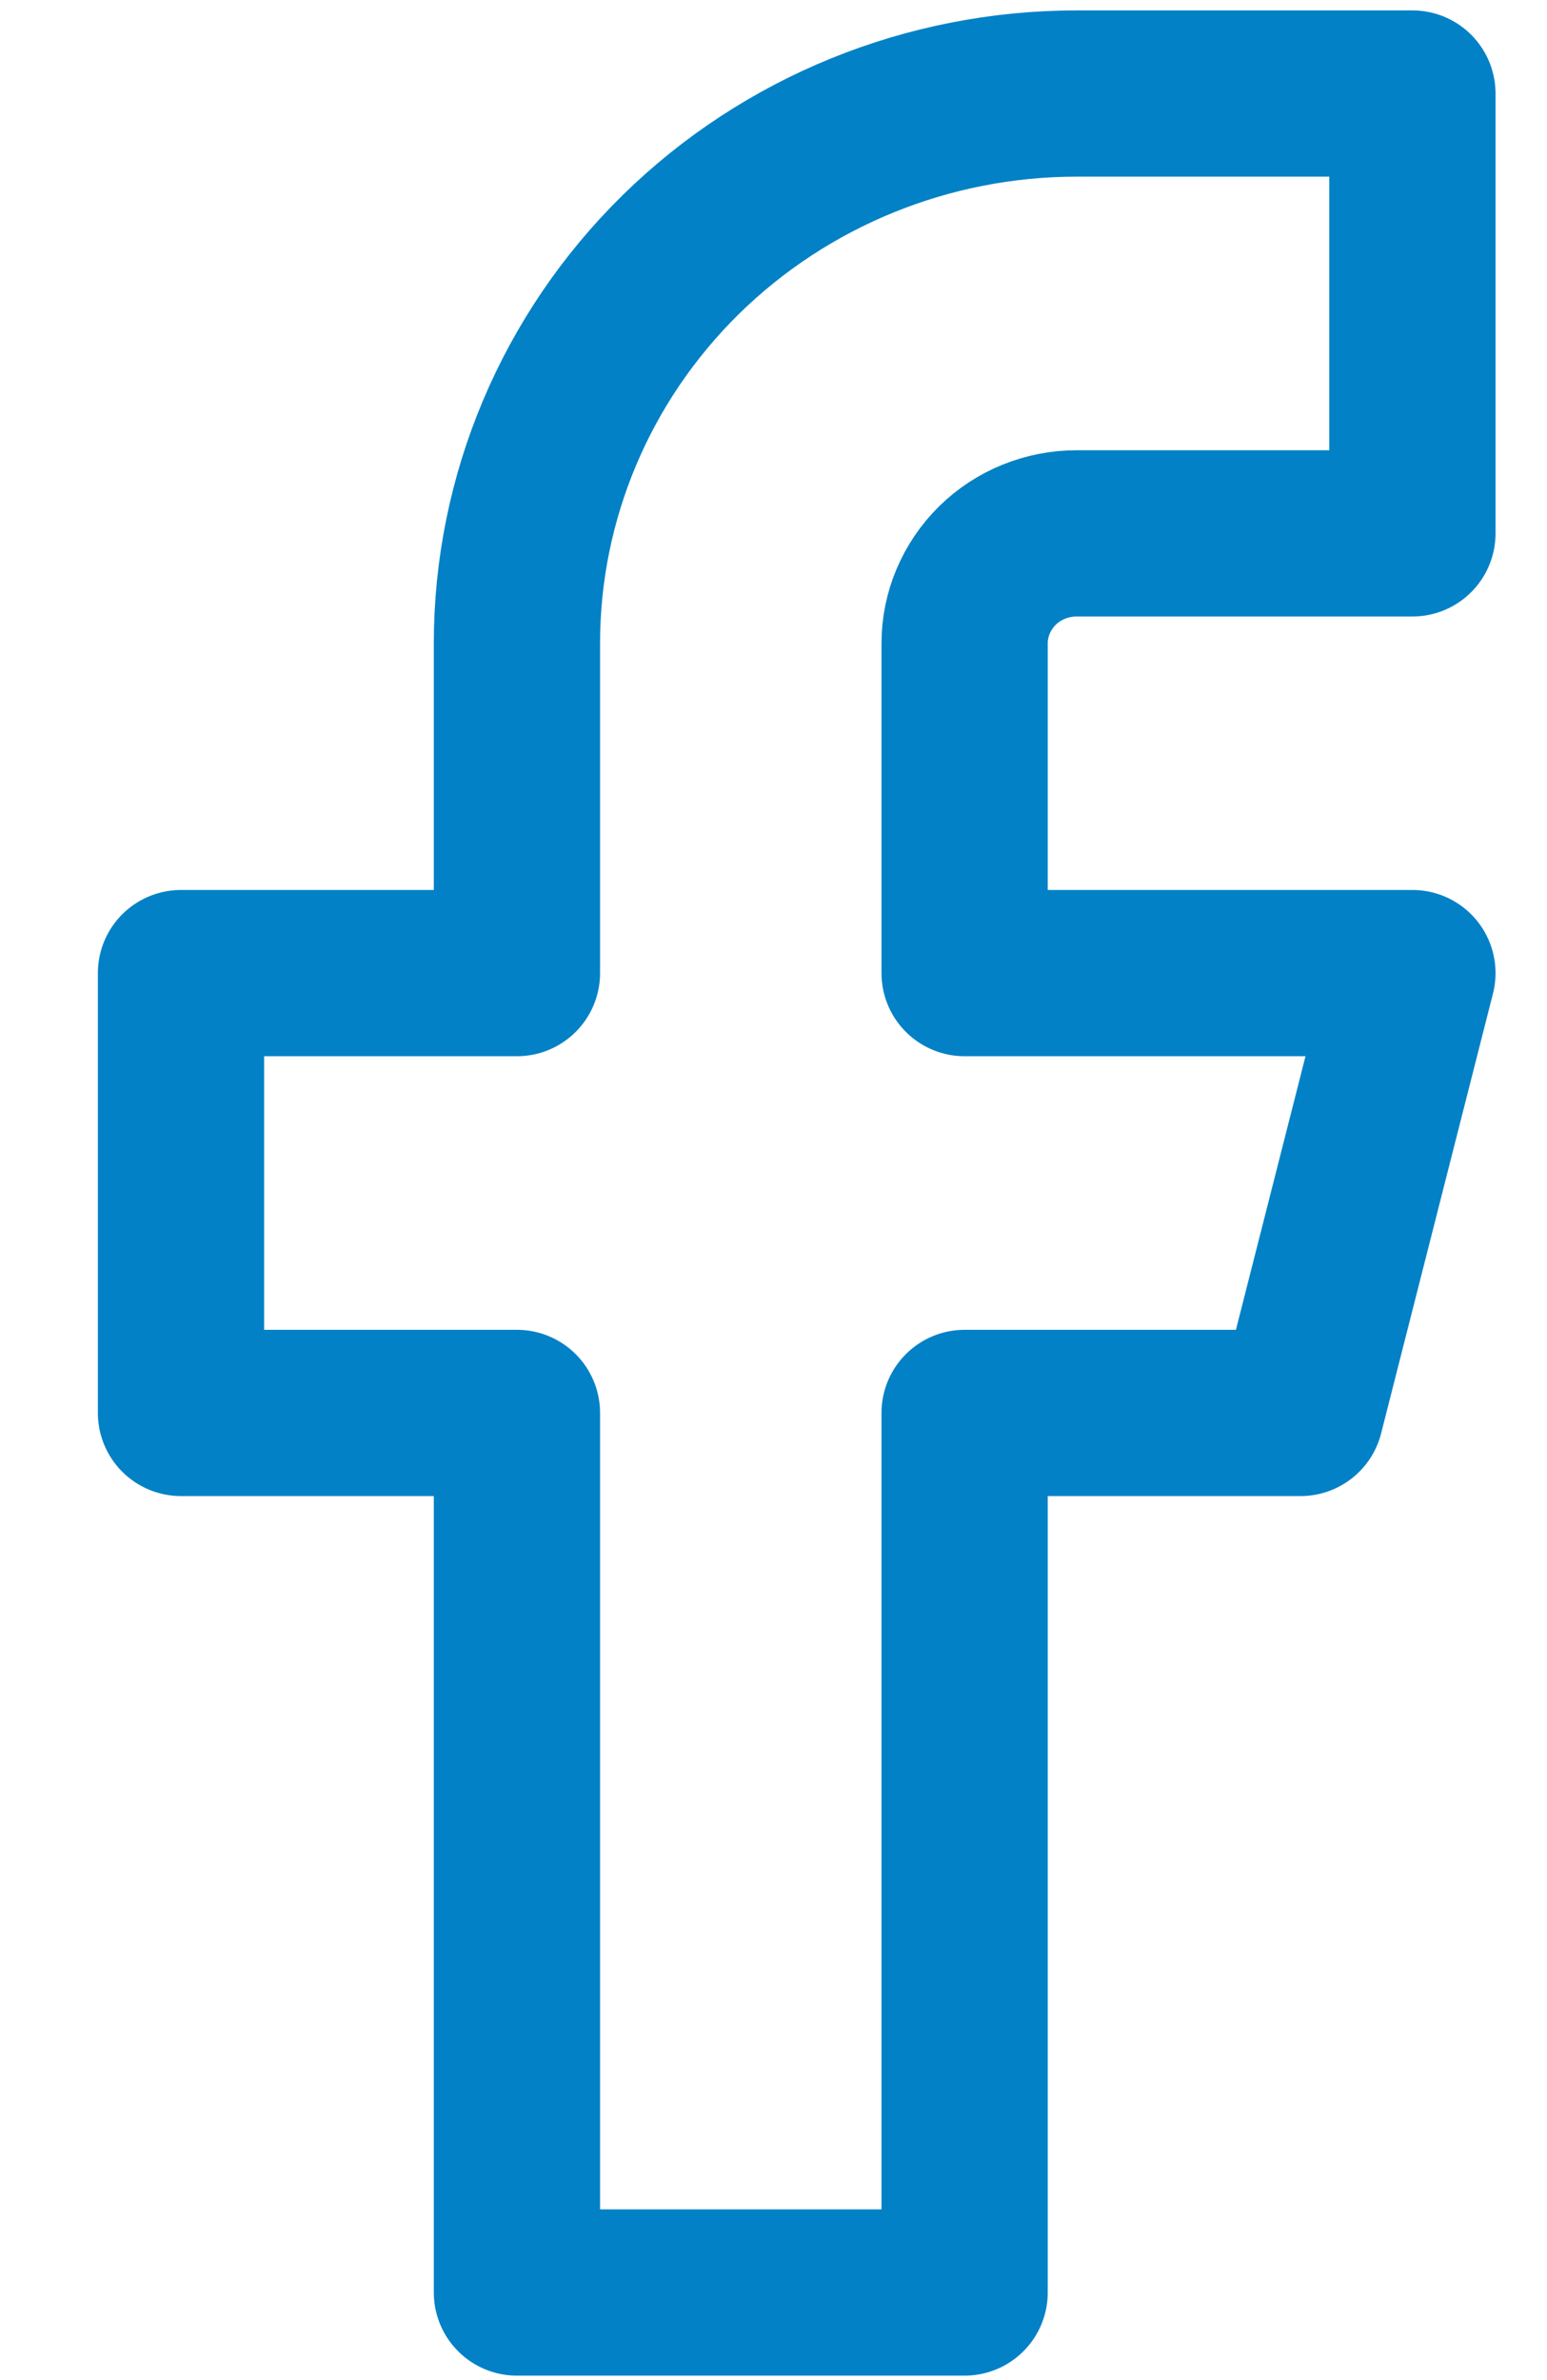 <svg width="13" height="20" viewBox="0 0 13 20" fill="none" xmlns="http://www.w3.org/2000/svg">
<path d="M11.869 0.786H9.047C7.8 0.786 6.603 1.273 5.721 2.139C4.839 3.006 4.344 4.181 4.344 5.406V8.177H1.521V11.873H4.344V19.264H8.106V11.873H10.929L11.869 8.177H8.106V5.406C8.106 5.161 8.206 4.926 8.382 4.752C8.558 4.579 8.798 4.482 9.047 4.482H11.869V0.786Z" stroke="#0281C6" stroke-width="1.397" stroke-linecap="round" stroke-linejoin="round"/>
</svg>
